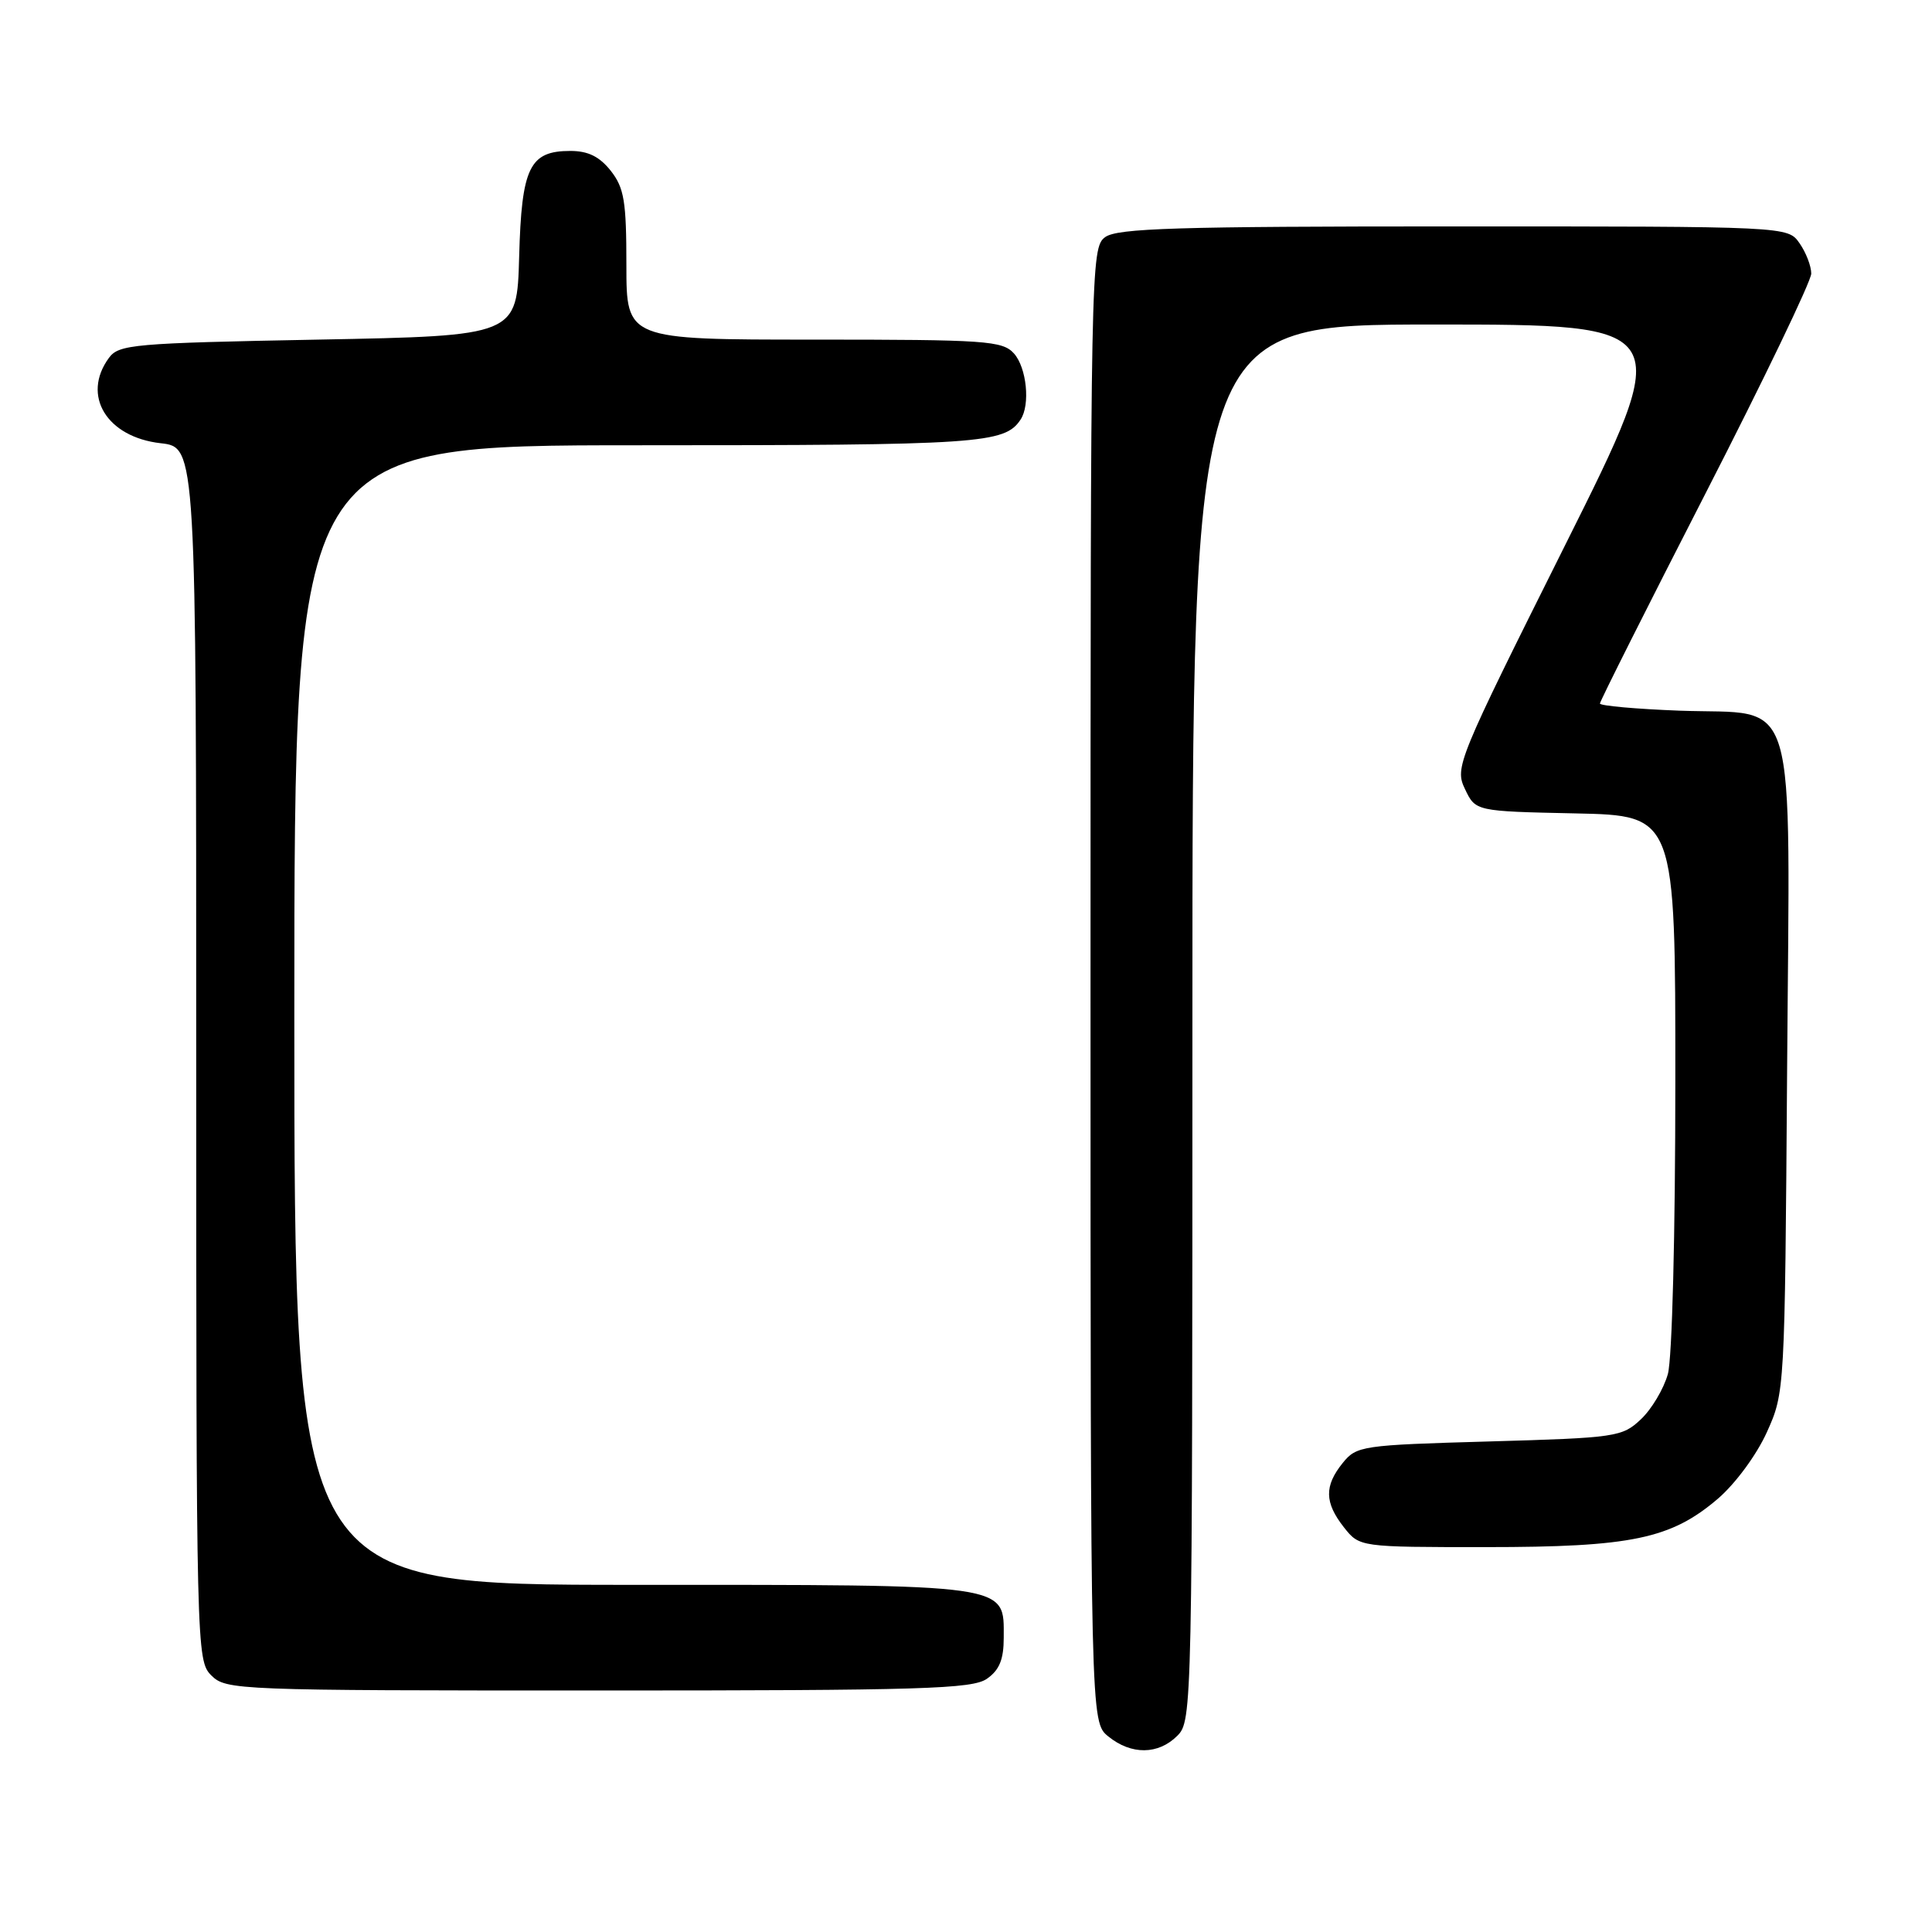 <?xml version="1.0" encoding="UTF-8" standalone="no"?>
<!DOCTYPE svg PUBLIC "-//W3C//DTD SVG 1.1//EN" "http://www.w3.org/Graphics/SVG/1.1/DTD/svg11.dtd" >
<svg xmlns="http://www.w3.org/2000/svg" xmlns:xlink="http://www.w3.org/1999/xlink" version="1.1" viewBox="0 0 256 256">
 <g >
 <path fill="currentColor"
d=" M 156.00 230.00 C 157.97 228.03 158.00 226.67 158.00 135.50 C 158.00 43.00 158.00 43.00 190.00 43.00 C 222.00 43.00 222.00 43.00 207.35 72.31 C 193.09 100.85 192.74 101.69 194.12 104.56 C 195.52 107.50 195.52 107.50 208.76 107.78 C 222.00 108.06 222.00 108.06 221.99 143.28 C 221.99 163.51 221.57 180.02 221.00 182.07 C 220.45 184.04 218.84 186.74 217.42 188.07 C 214.95 190.40 214.16 190.52 197.33 191.00 C 180.42 191.48 179.75 191.58 177.91 193.86 C 175.46 196.90 175.50 199.09 178.07 202.37 C 180.15 205.00 180.15 205.00 196.89 205.00 C 216.18 205.00 221.41 203.91 227.65 198.57 C 229.94 196.60 232.76 192.78 234.11 189.79 C 236.49 184.52 236.50 184.38 236.80 141.92 C 237.16 90.33 238.48 94.75 222.61 94.17 C 216.78 93.95 212.00 93.52 212.00 93.22 C 212.00 92.92 218.30 80.38 226.00 65.36 C 233.70 50.34 240.00 37.24 240.00 36.25 C 240.00 35.26 239.30 33.44 238.44 32.22 C 236.89 30.00 236.89 30.00 192.63 30.00 C 155.99 30.00 148.05 30.24 146.44 31.42 C 144.54 32.81 144.50 34.98 144.50 130.51 C 144.50 228.18 144.50 228.18 146.86 230.09 C 149.91 232.56 153.48 232.52 156.00 230.00 Z  M 130.78 222.44 C 132.43 221.29 133.00 219.88 133.00 217.00 C 133.00 209.81 134.31 210.00 83.78 210.00 C 39.00 210.00 39.00 210.00 39.00 134.50 C 39.00 59.00 39.00 59.00 84.57 59.00 C 129.94 59.00 133.11 58.79 135.23 55.60 C 136.54 53.64 136.04 48.71 134.35 46.83 C 132.83 45.15 130.64 45.00 107.85 45.00 C 83.00 45.00 83.00 45.00 83.00 35.13 C 83.00 26.67 82.71 24.90 80.93 22.63 C 79.44 20.75 77.93 20.00 75.58 20.00 C 70.16 20.00 69.11 22.16 68.79 34.04 C 68.50 44.50 68.50 44.50 42.17 45.00 C 17.57 45.47 15.74 45.63 14.42 47.44 C 10.79 52.41 14.14 57.92 21.29 58.73 C 26.00 59.26 26.00 59.26 26.00 139.63 C 26.00 218.67 26.03 220.03 28.00 222.00 C 29.95 223.95 31.33 224.00 79.28 224.00 C 122.26 224.00 128.84 223.80 130.78 222.44 Z "/>
</g>
</svg>